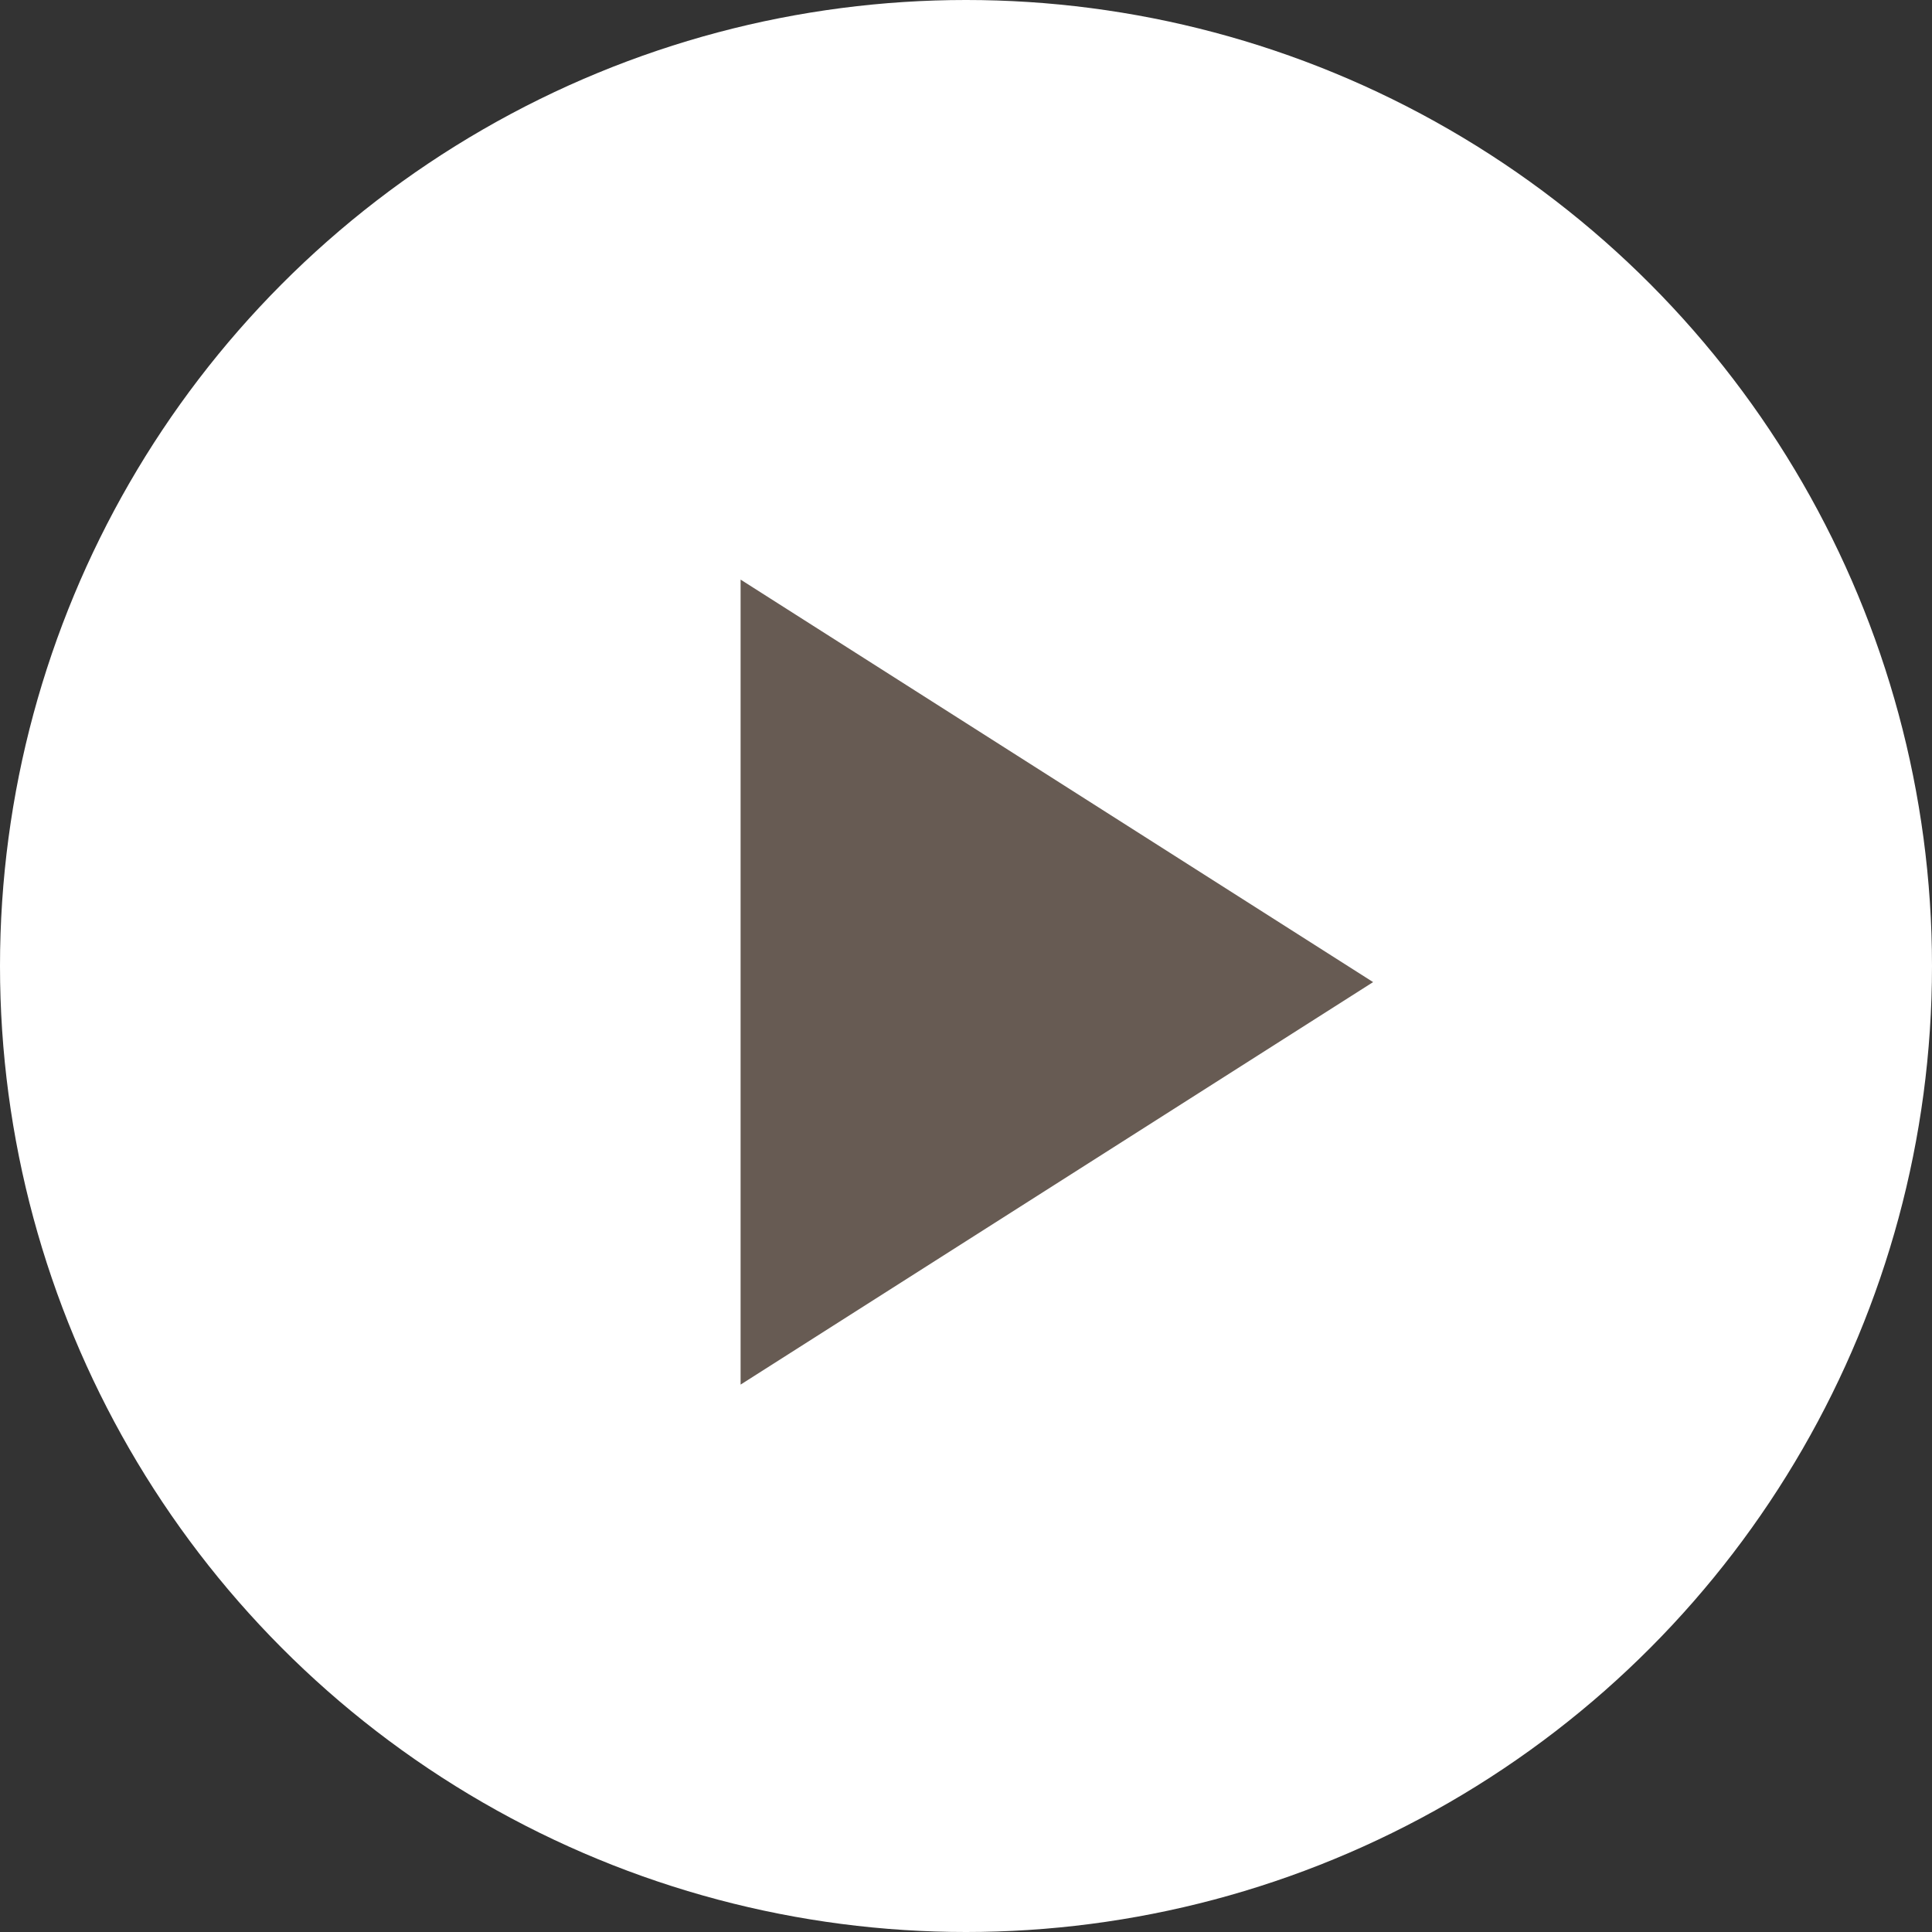 <?xml version="1.0" encoding="UTF-8" standalone="no"?>
<svg width="60px" height="60px" viewBox="0 0 60 60" version="1.1" xmlns="http://www.w3.org/2000/svg" xmlns:xlink="http://www.w3.org/1999/xlink">
    <rect x="0" y="0" width="60" height="60" fill="#333333" stroke="none"/>
    <!-- Generator: Sketch 46 (44423) - http://www.bohemiancoding.com/sketch -->
    <title>Play Icon</title>
    <desc>Created with Sketch.</desc>
    <defs></defs>
    <g id="Page-1" stroke="none" stroke-width="1" fill="none" fill-rule="evenodd">
        <g id="New-Video-Player" transform="translate(-706, -432)">
            <g id="Default" transform="translate(380, 227)">
                <g id="Video-Screen">
                    <g id="Play-Icon" transform="translate(326, 205)">
                        <circle id="Oval" fill="#FFFFFF" cx="30" cy="30" r="30"></circle>
                        <polygon id="Icon" fill="#675B53" points="23 18 23 43 42.643 30.5"></polygon>
                    </g>
                </g>
            </g>
        </g>
    </g>
</svg>